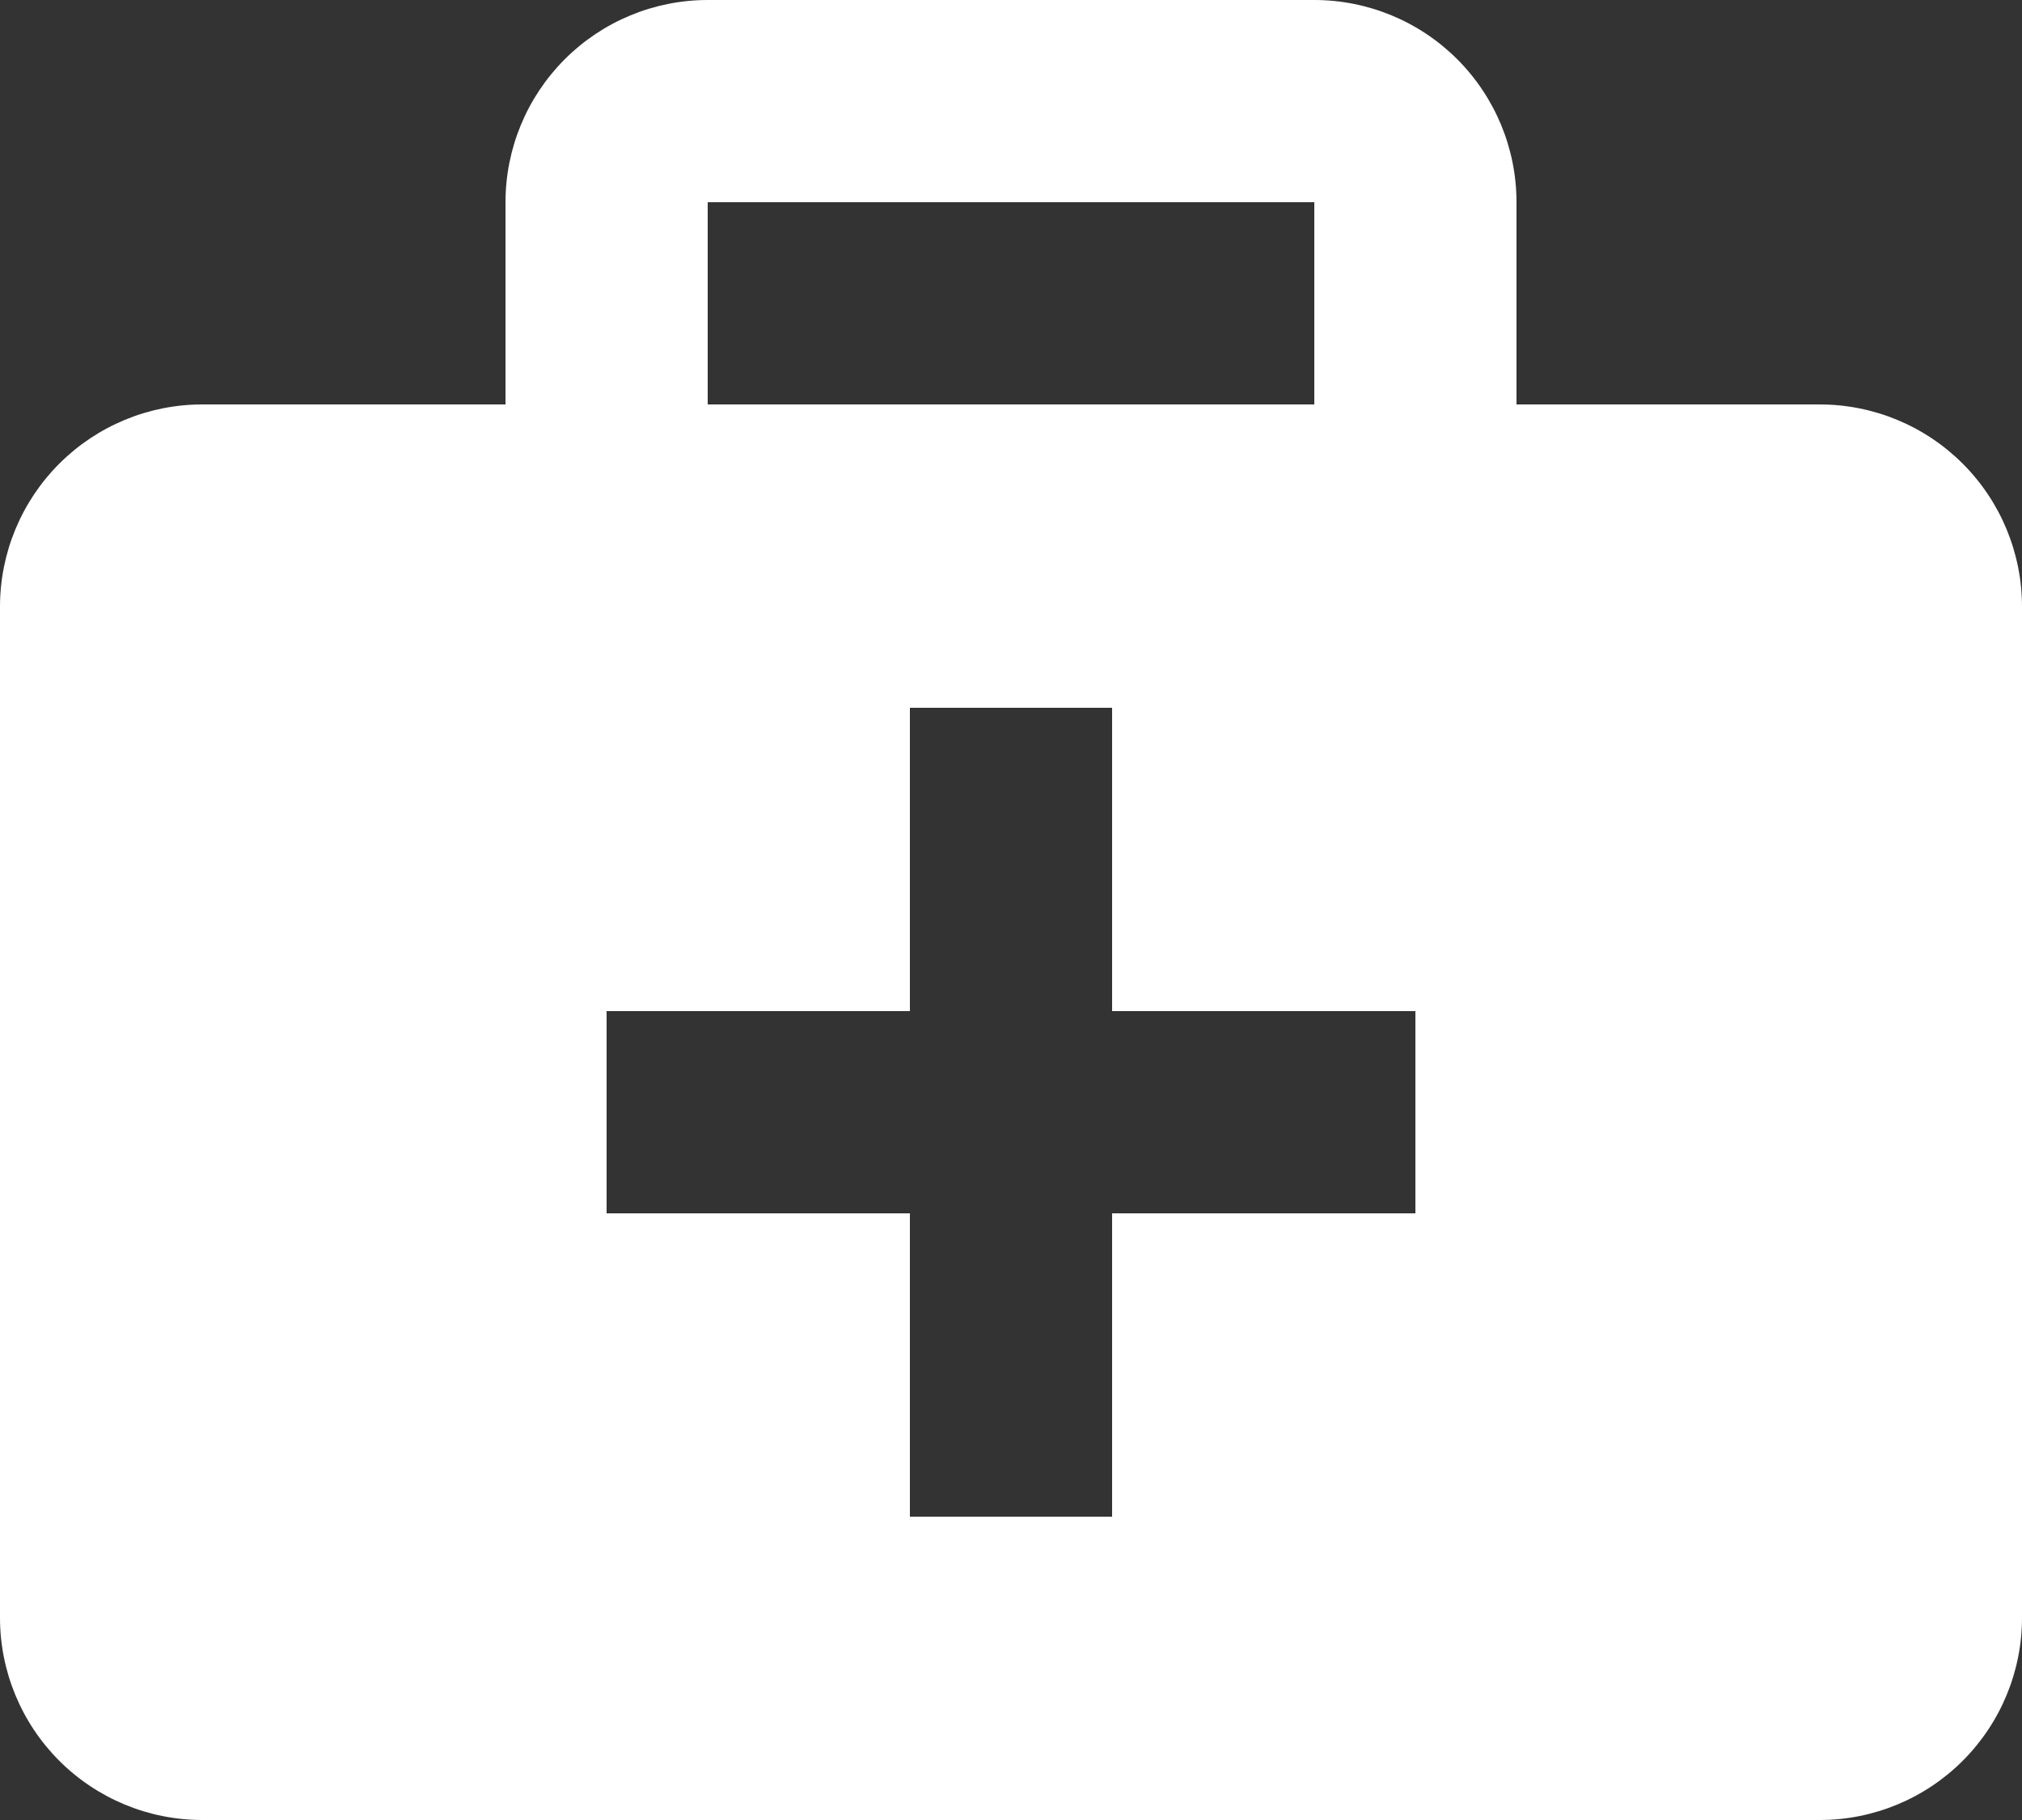 <svg width="20" height="18" viewBox="0 0 20 18" fill="none" xmlns="http://www.w3.org/2000/svg">
<rect x="0" y="0" width="20" height="18" fill="#333333" stroke="none"/>
<path d="M2 4H5V2C5 1.47 5.211 0.961 5.586 0.586C5.961 0.211 6.47 0 7 0H13C13.53 0 14.039 0.211 14.414 0.586C14.789 0.961 15 1.47 15 2V4H18C18.53 4 19.039 4.211 19.414 4.586C19.789 4.961 20 5.47 20 6V16C20 16.53 19.789 17.039 19.414 17.414C19.039 17.789 18.53 18 18 18H2C1.47 18 0.961 17.789 0.586 17.414C0.211 17.039 0 16.53 0 16V6C0 5.47 0.211 4.961 0.586 4.586C0.961 4.211 1.47 4 2 4ZM13 2H7V4H13V2ZM6 12H9V15H11V12H14V10H11V7H9V10H6V12Z" fill="white"/>
</svg>
